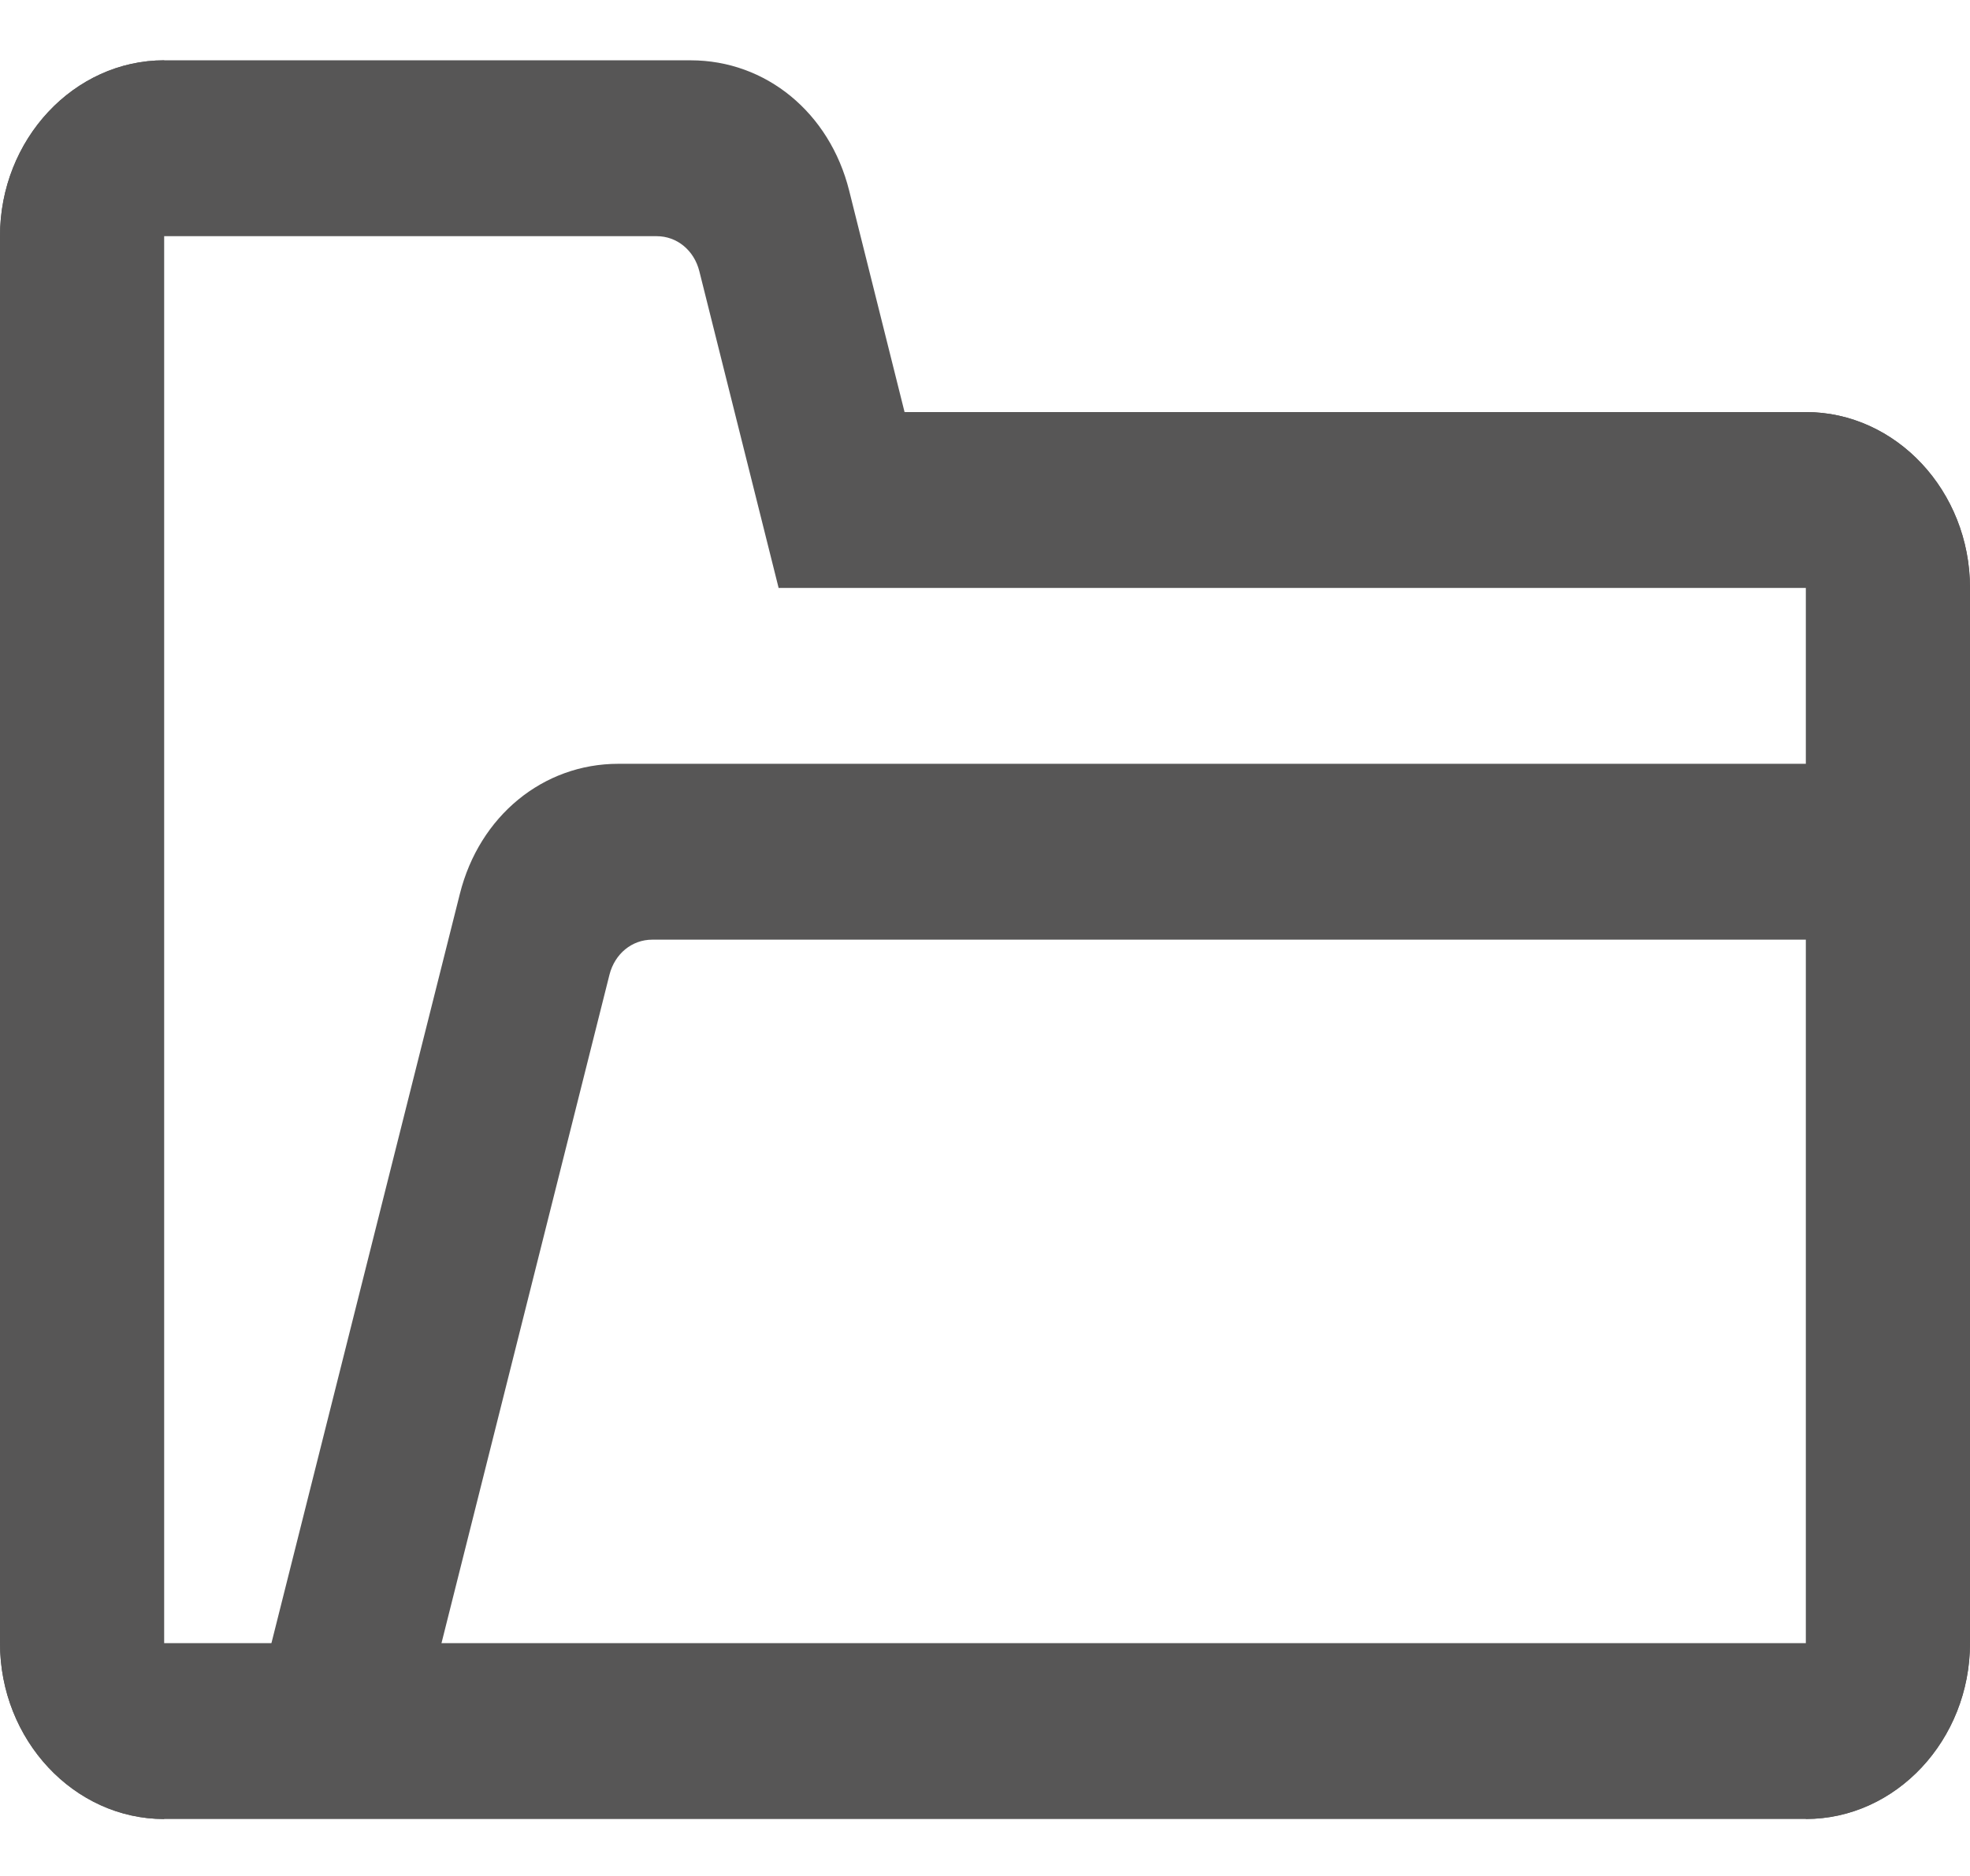 <svg width="21" height="20" viewBox="0 0 21 20" fill="none" xmlns="http://www.w3.org/2000/svg">
<g clip-path="url(#clip0_828_696)">
<path fill-rule="evenodd" clip-rule="evenodd" d="M0 17.518H21C21 18.549 20.212 19.393 19.25 19.393H1.75C0.788 19.393 0 18.549 0 17.518H0Z" fill="#575656"/>
<path fill-rule="evenodd" clip-rule="evenodd" d="M0 17.517V2.518C0 1.486 0.788 0.643 1.75 0.643V19.393C0.788 19.393 0 18.549 0 17.517Z" fill="#575656"/>
<path fill-rule="evenodd" clip-rule="evenodd" d="M6.591 8.143H21V10.018H6.953C6.736 10.018 6.554 10.168 6.497 10.391L4.467 18.47L2.776 17.985L4.902 9.53C5.11 8.7 5.789 8.143 6.591 8.143Z" fill="#575656"/>
<path fill-rule="evenodd" clip-rule="evenodd" d="M8.3 4.393H19.25C20.213 4.393 21 5.236 21 6.268H8.3V4.393Z" fill="#575656"/>
<path fill-rule="evenodd" clip-rule="evenodd" d="M1.75 0.643H7.362C8.165 0.643 8.844 1.201 9.052 2.032L9.99 5.782L8.3 6.268L7.455 2.892C7.399 2.668 7.216 2.518 7 2.518H0C0 1.486 0.788 0.643 1.75 0.643L1.75 0.643Z" fill="#575656"/>
<path fill-rule="evenodd" clip-rule="evenodd" d="M19.25 19.392V4.393C20.212 4.393 21 5.236 21 6.268V17.517C21 18.549 20.212 19.392 19.25 19.392Z" fill="#575656"/>
</g>
<defs>
<clipPath id="clip0_828_696">
<rect width="21" height="18.75" fill="white" transform="translate(0 0.643)"/>
</clipPath>
</defs>
</svg>
